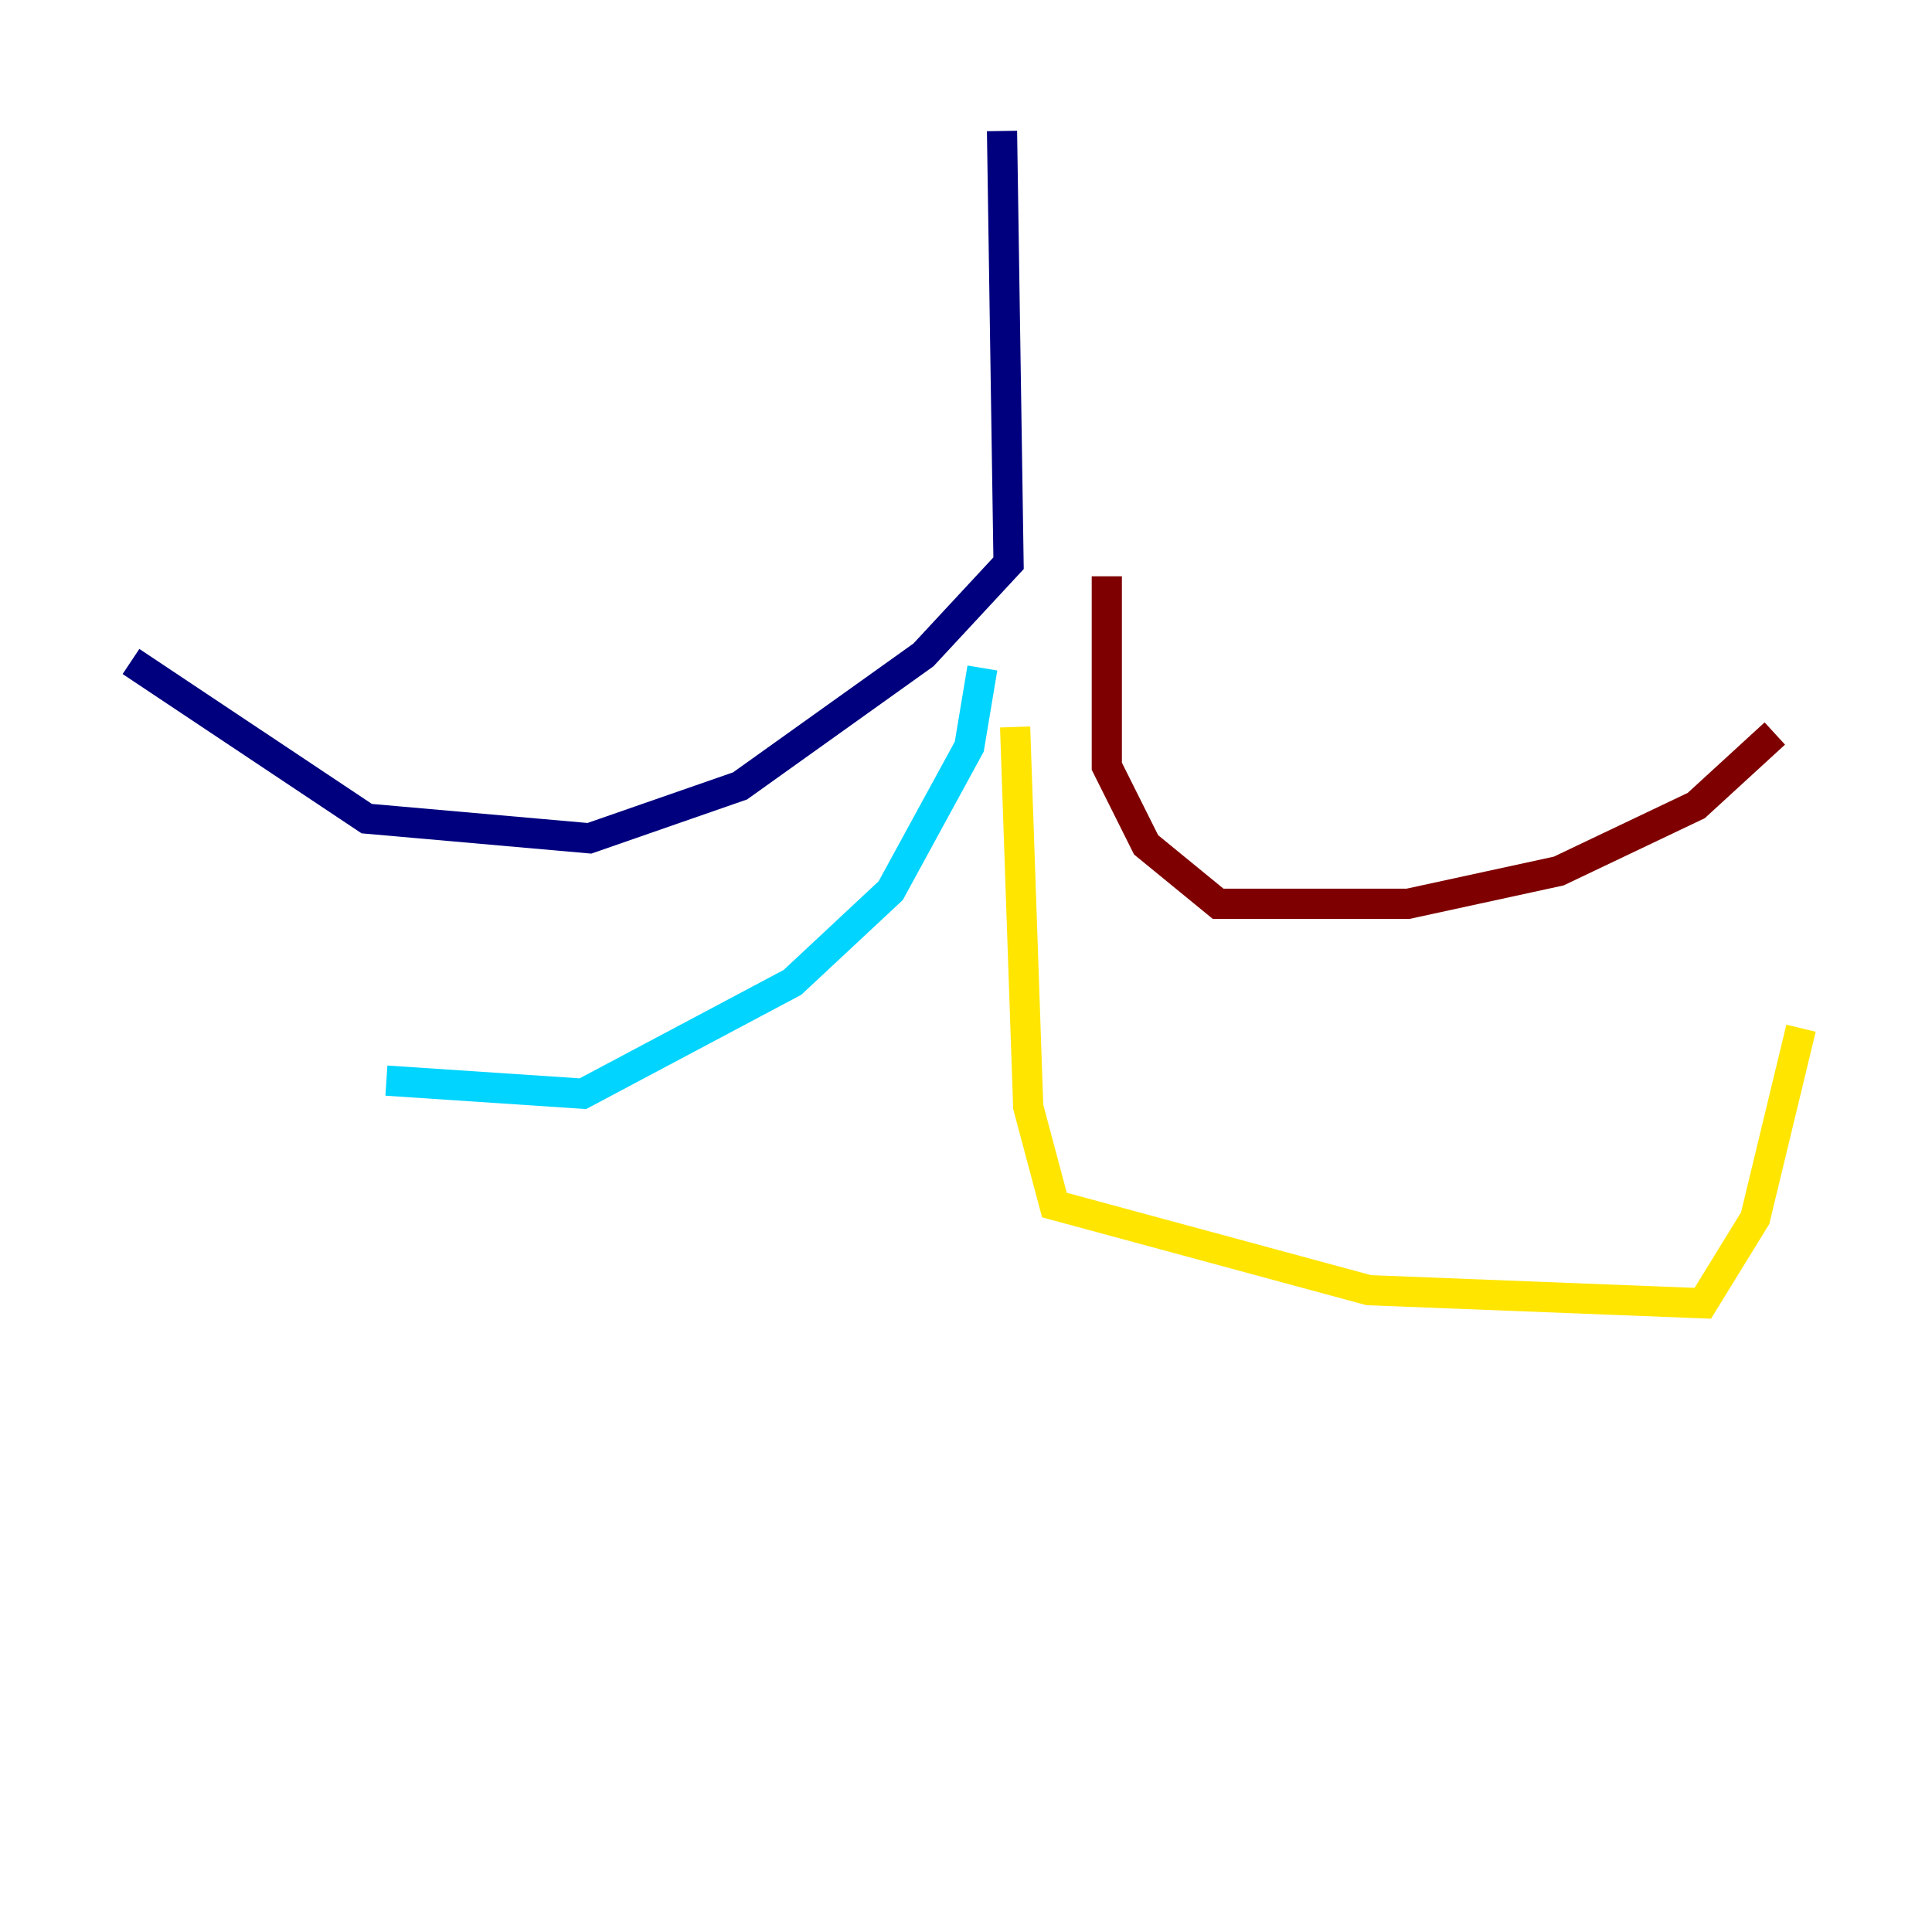 <?xml version="1.0" encoding="utf-8" ?>
<svg baseProfile="tiny" height="128" version="1.2" viewBox="0,0,128,128" width="128" xmlns="http://www.w3.org/2000/svg" xmlns:ev="http://www.w3.org/2001/xml-events" xmlns:xlink="http://www.w3.org/1999/xlink"><defs /><polyline fill="none" points="66.386,8.678 66.82,37.315 61.18,43.39 49.031,52.068 39.051,55.539 24.298,54.237 8.678,43.824" stroke="#00007f" stroke-width="2" /><polyline fill="none" points="65.085,44.258 64.217,49.464 59.01,59.01 52.502,65.085 38.617,72.461 25.6,71.593" stroke="#00d4ff" stroke-width="2" /><polyline fill="none" points="67.254,48.163 68.122,73.329 69.858,79.837 90.685,85.478 112.814,86.346 116.285,80.705 119.322,68.122" stroke="#ffe500" stroke-width="2" /><polyline fill="none" points="73.329,38.183 73.329,50.766 75.932,55.973 80.705,59.878 93.288,59.878 103.268,57.709 112.38,53.37 117.586,48.597" stroke="#7f0000" stroke-width="2" /></svg>